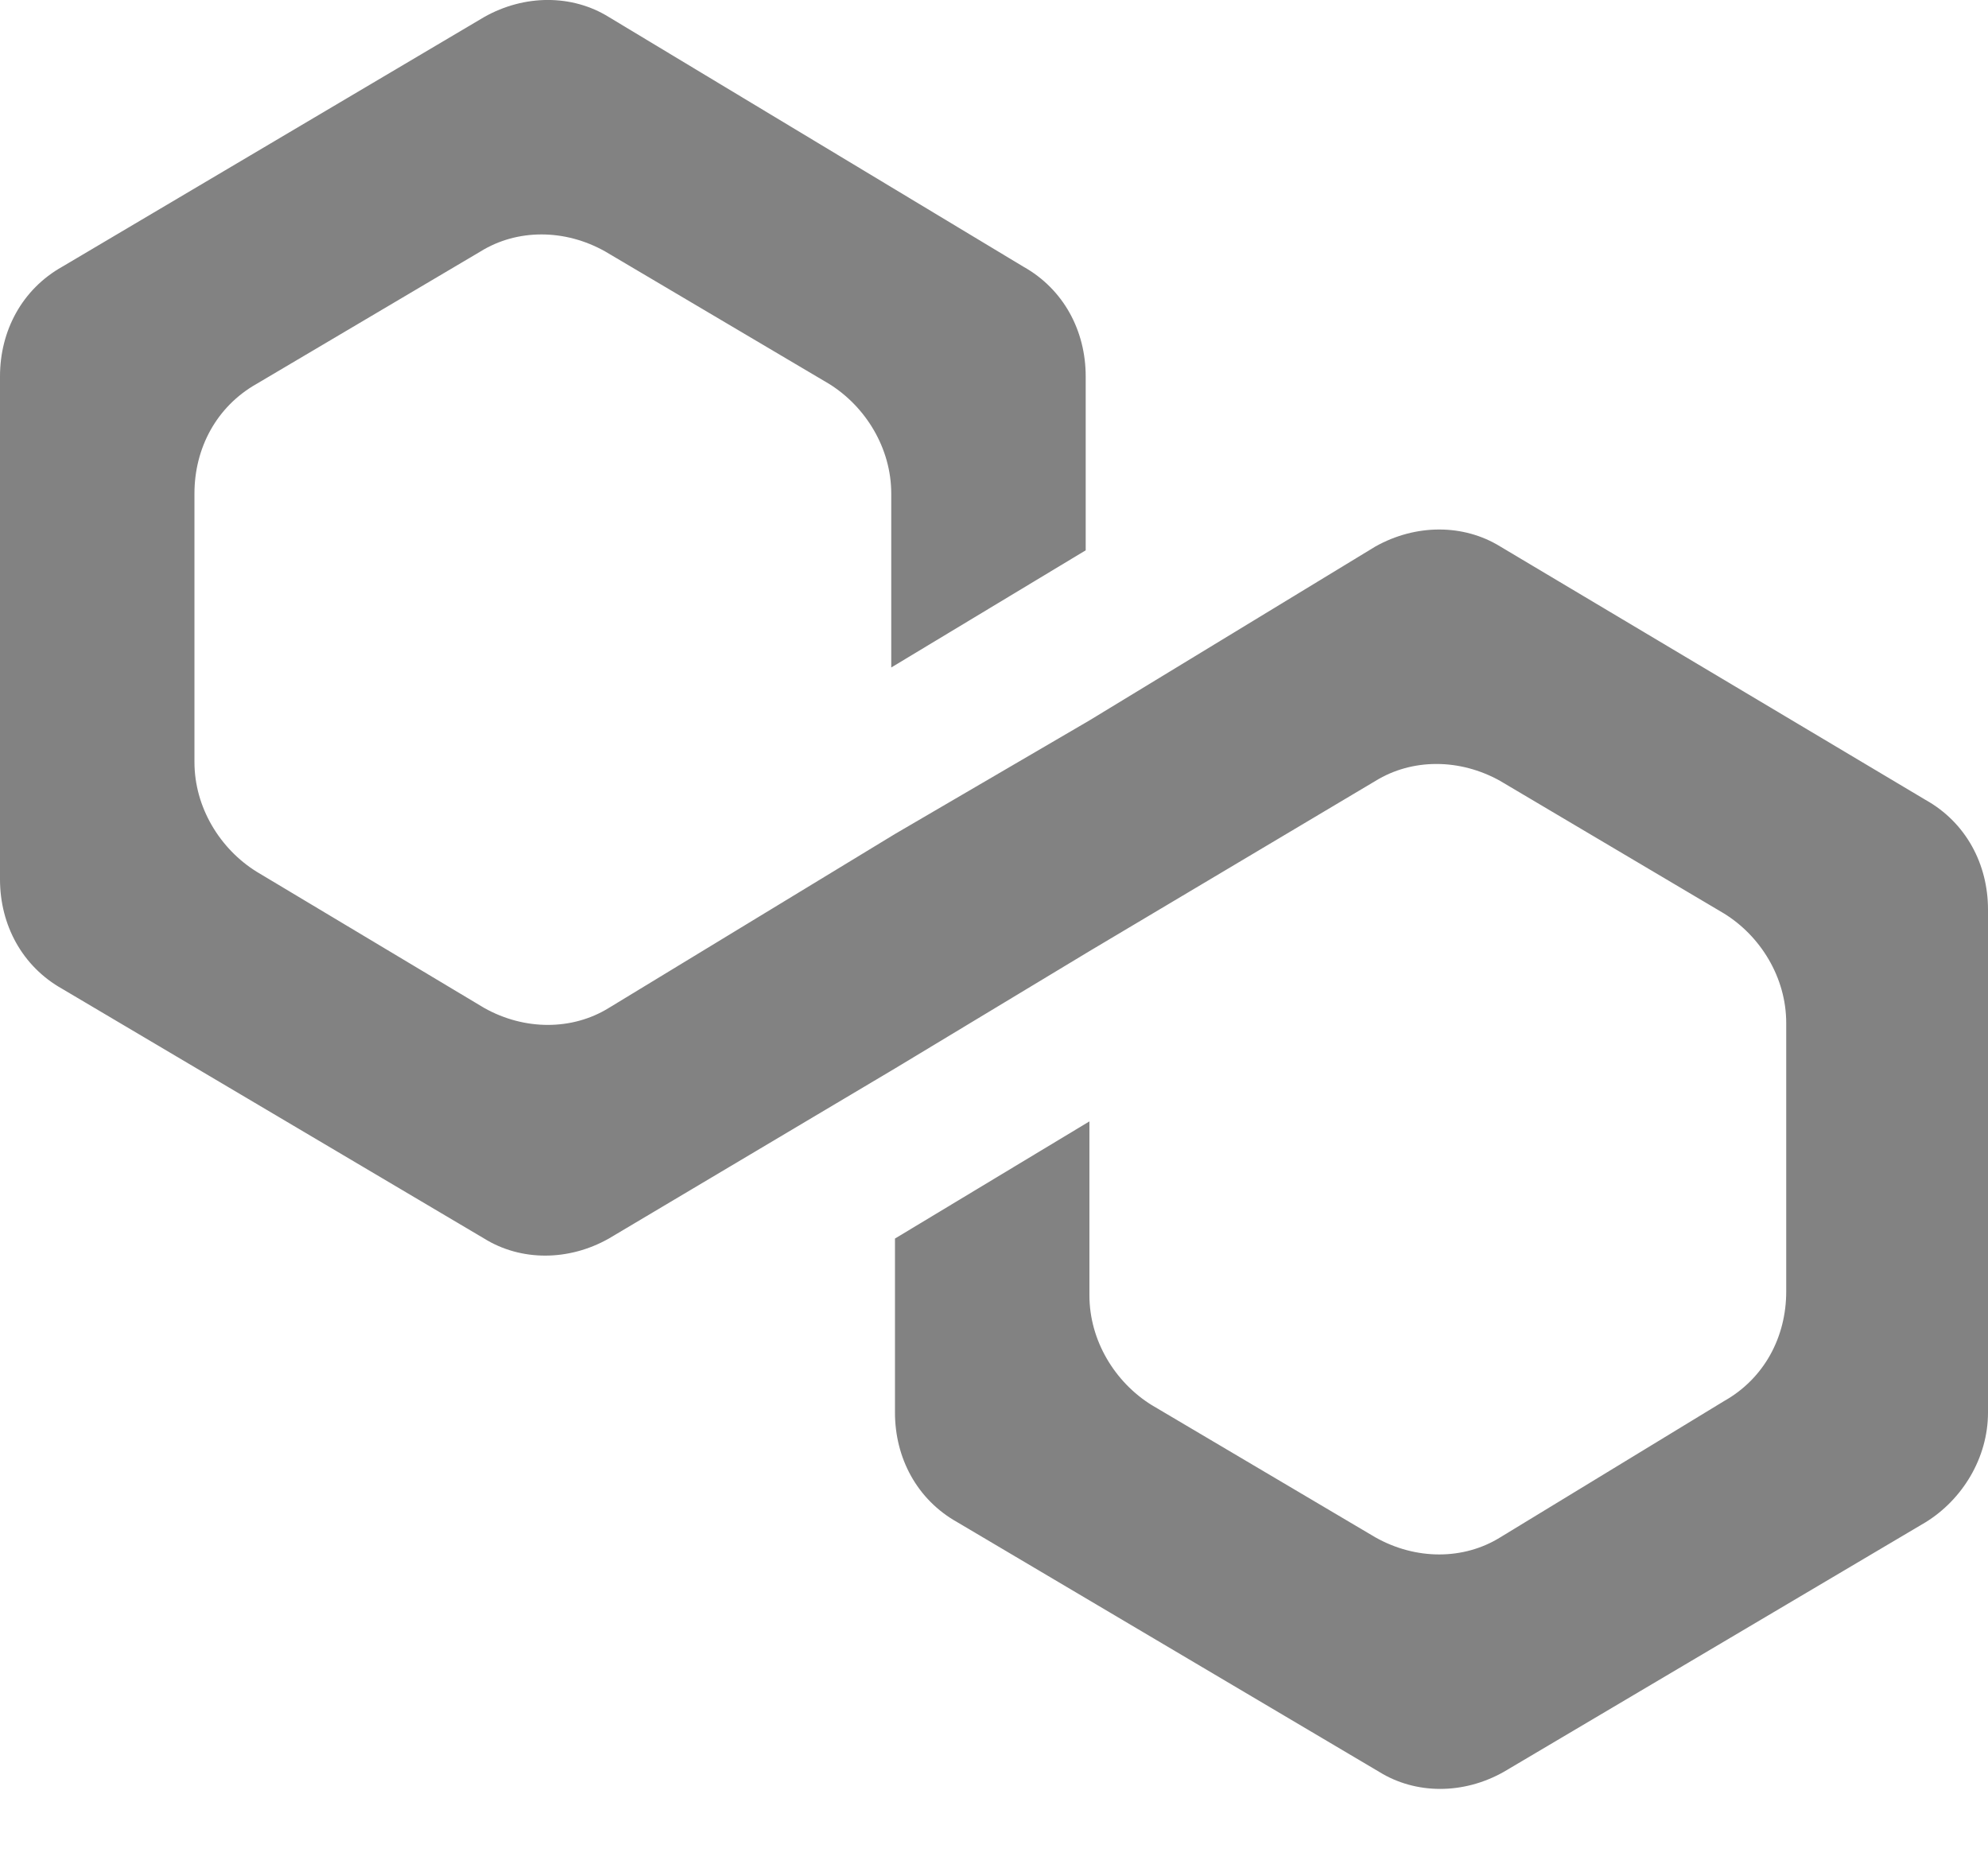<svg width="16" height="15" viewBox="0 0 16 15" fill="none" xmlns="http://www.w3.org/2000/svg">
<path d="M12.074 4.398C11.779 4.216 11.395 4.216 11.07 4.398L8.768 5.798L7.203 6.712L4.9 8.112C4.605 8.294 4.221 8.294 3.897 8.112L2.066 7.016C1.771 6.833 1.565 6.498 1.565 6.133V3.972C1.565 3.607 1.742 3.272 2.066 3.089L3.867 2.024C4.162 1.841 4.546 1.841 4.871 2.024L6.672 3.089C6.967 3.272 7.173 3.607 7.173 3.972V5.372L8.738 4.429V3.029C8.738 2.663 8.561 2.328 8.236 2.146L4.9 0.137C4.605 -0.046 4.221 -0.046 3.897 0.137L0.502 2.146C0.177 2.328 0 2.663 0 3.029V7.077C0 7.442 0.177 7.777 0.502 7.959L3.897 9.968C4.192 10.151 4.576 10.151 4.9 9.968L7.203 8.599L8.768 7.655L11.07 6.285C11.365 6.103 11.749 6.103 12.074 6.285L13.874 7.351C14.17 7.533 14.376 7.868 14.376 8.233V10.395C14.376 10.76 14.199 11.095 13.874 11.277L12.074 12.373C11.779 12.556 11.395 12.556 11.07 12.373L9.269 11.308C8.974 11.125 8.768 10.79 8.768 10.425V9.025L7.203 9.968V11.368C7.203 11.734 7.38 12.069 7.705 12.251L11.1 14.26C11.395 14.443 11.779 14.443 12.103 14.26L15.498 12.251C15.793 12.069 16 11.734 16 11.368V7.32C16 6.955 15.823 6.62 15.498 6.438L12.074 4.398Z" fill="#828282"/>
</svg>
